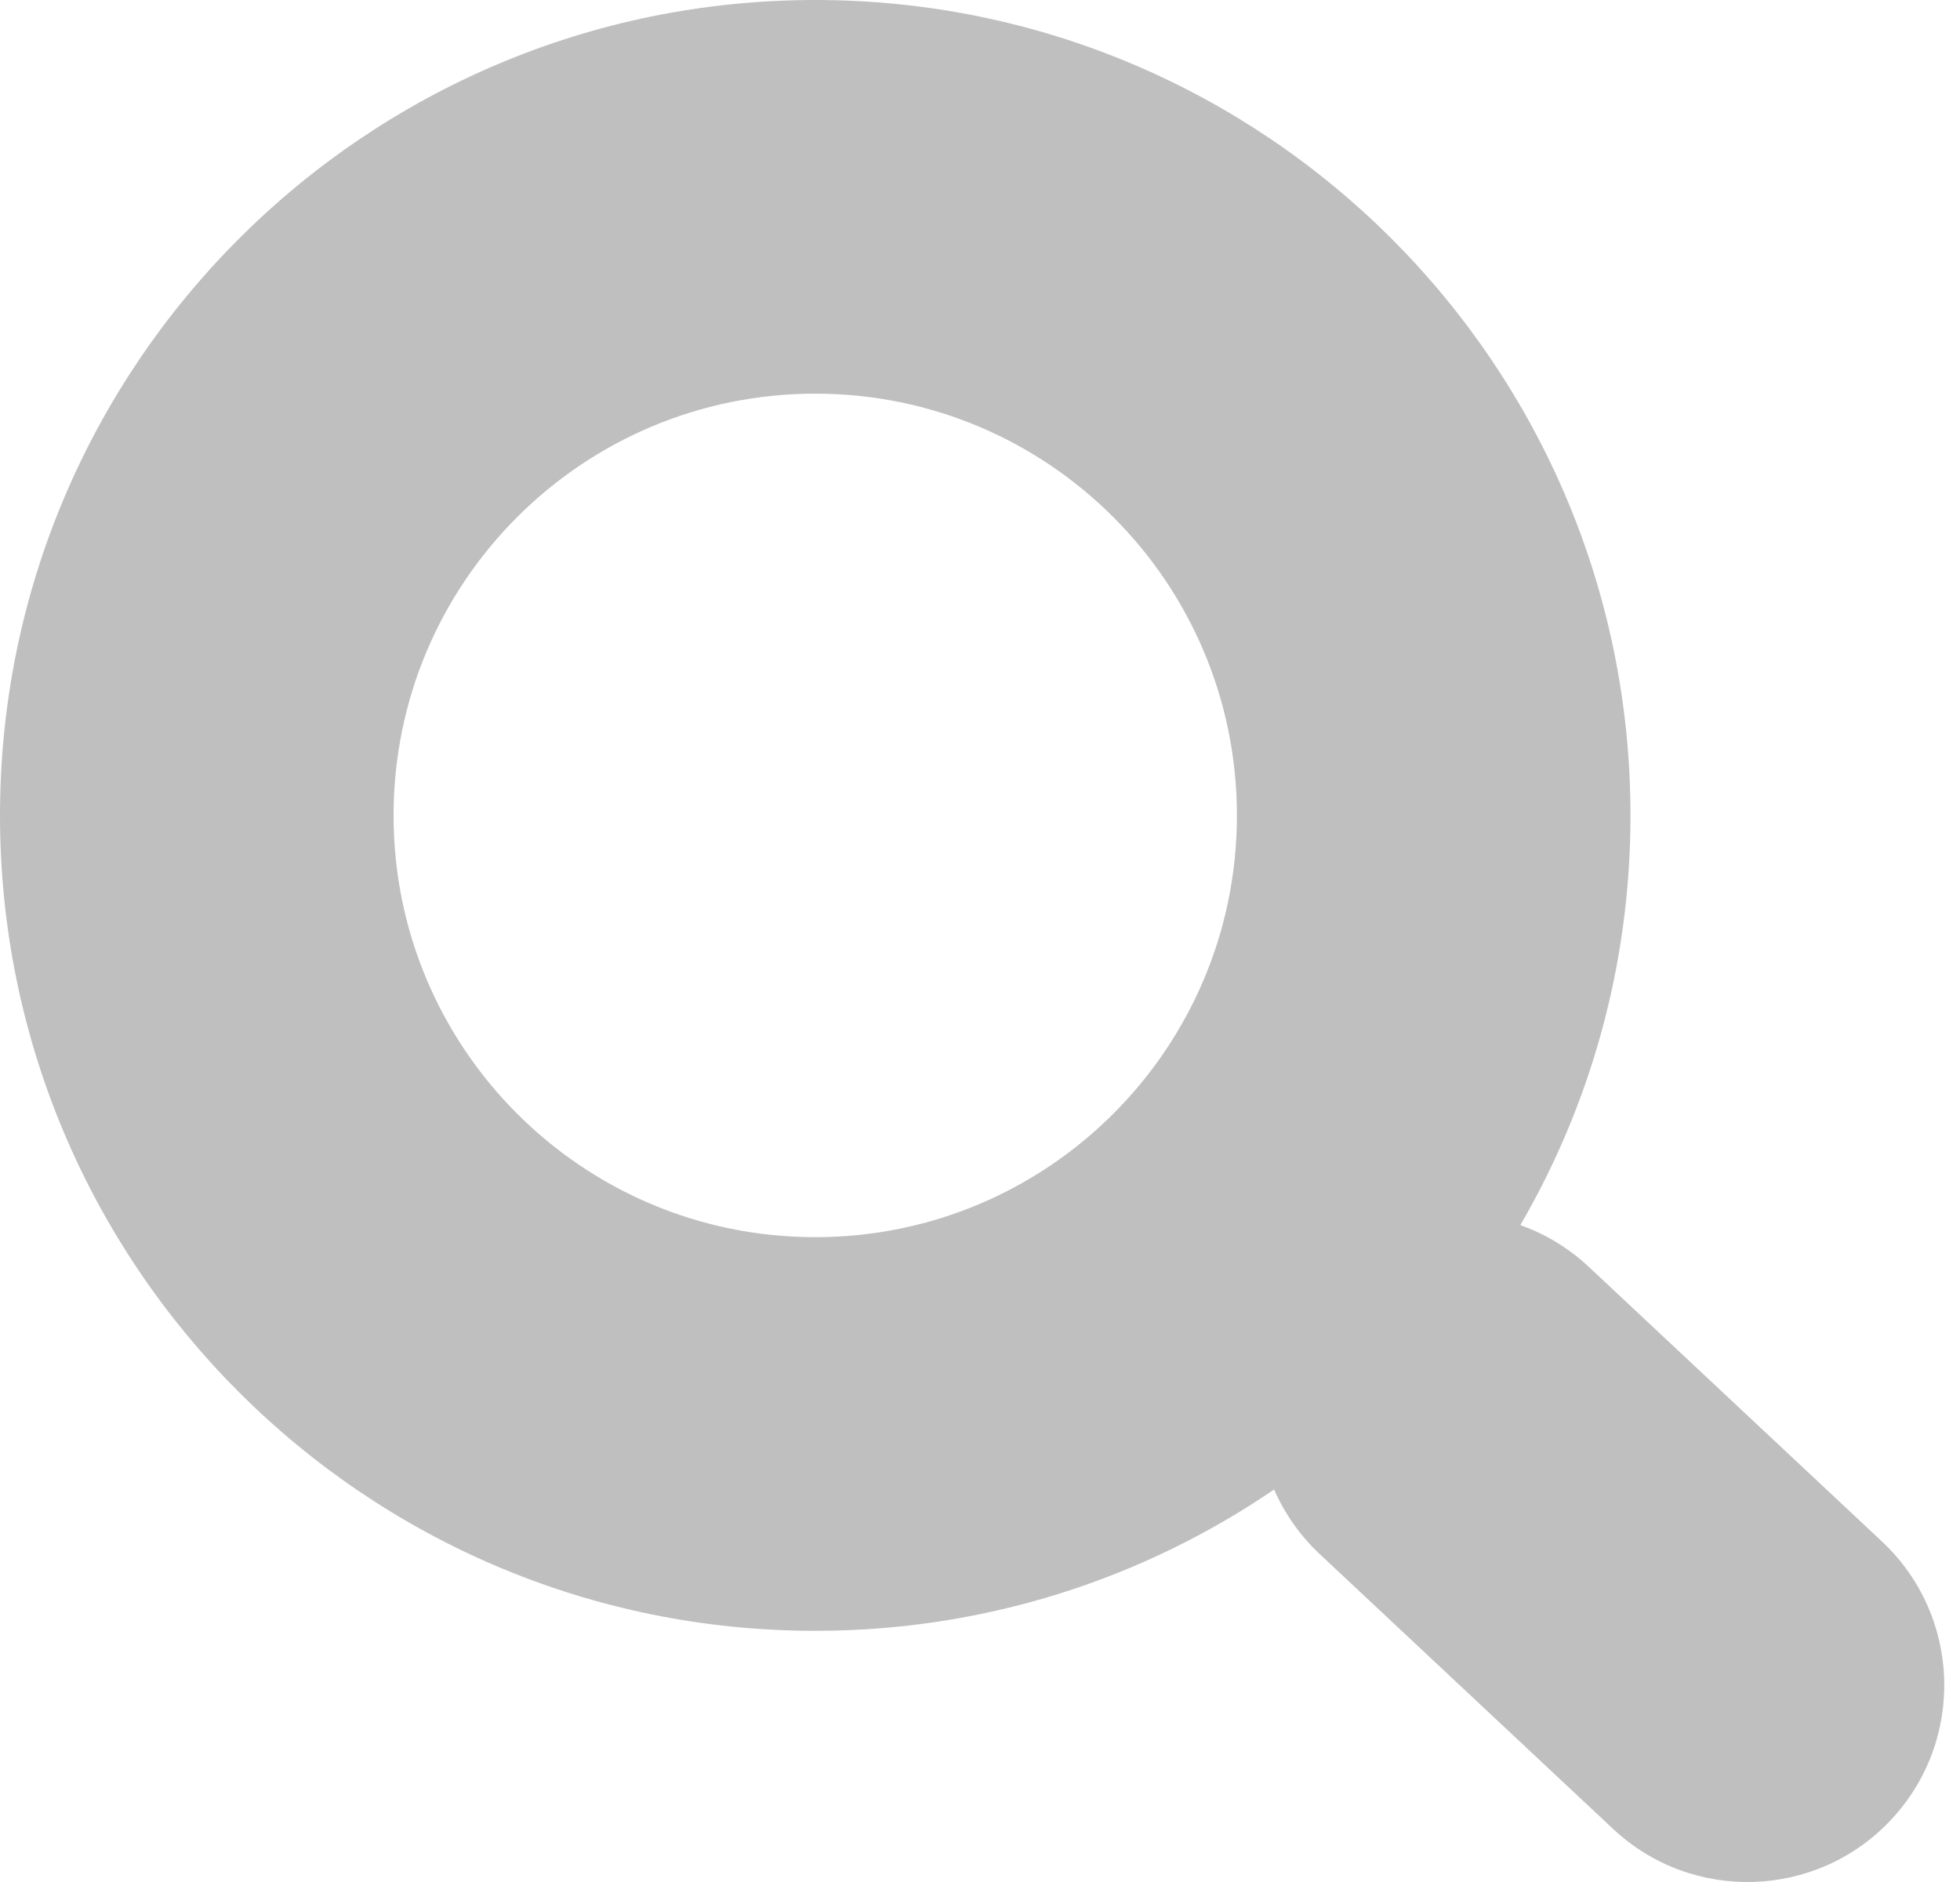 <svg width="25" height="24" viewBox="0 0 25 24" fill="none" xmlns="http://www.w3.org/2000/svg">
<path fill-rule="evenodd" clip-rule="evenodd" d="M15.777 10.399C15.777 13.369 13.369 15.777 10.399 15.777C7.428 15.777 5.02 13.369 5.02 10.399C5.02 7.428 7.428 5.02 10.399 5.02C13.369 5.02 15.777 7.428 15.777 10.399ZM16.251 18.995C14.584 20.132 12.569 20.797 10.399 20.797C4.656 20.797 0 16.142 0 10.399C0 4.656 4.656 0 10.399 0C16.142 0 20.797 4.656 20.797 10.399C20.797 12.303 20.285 14.088 19.392 15.623C19.708 15.735 20.007 15.913 20.267 16.157L24.005 19.658C25.017 20.606 25.069 22.194 24.121 23.206C23.174 24.218 21.585 24.27 20.574 23.322L16.835 19.82C16.579 19.58 16.384 19.298 16.251 18.995Z" fill="#BFBFBF"/>
</svg>
